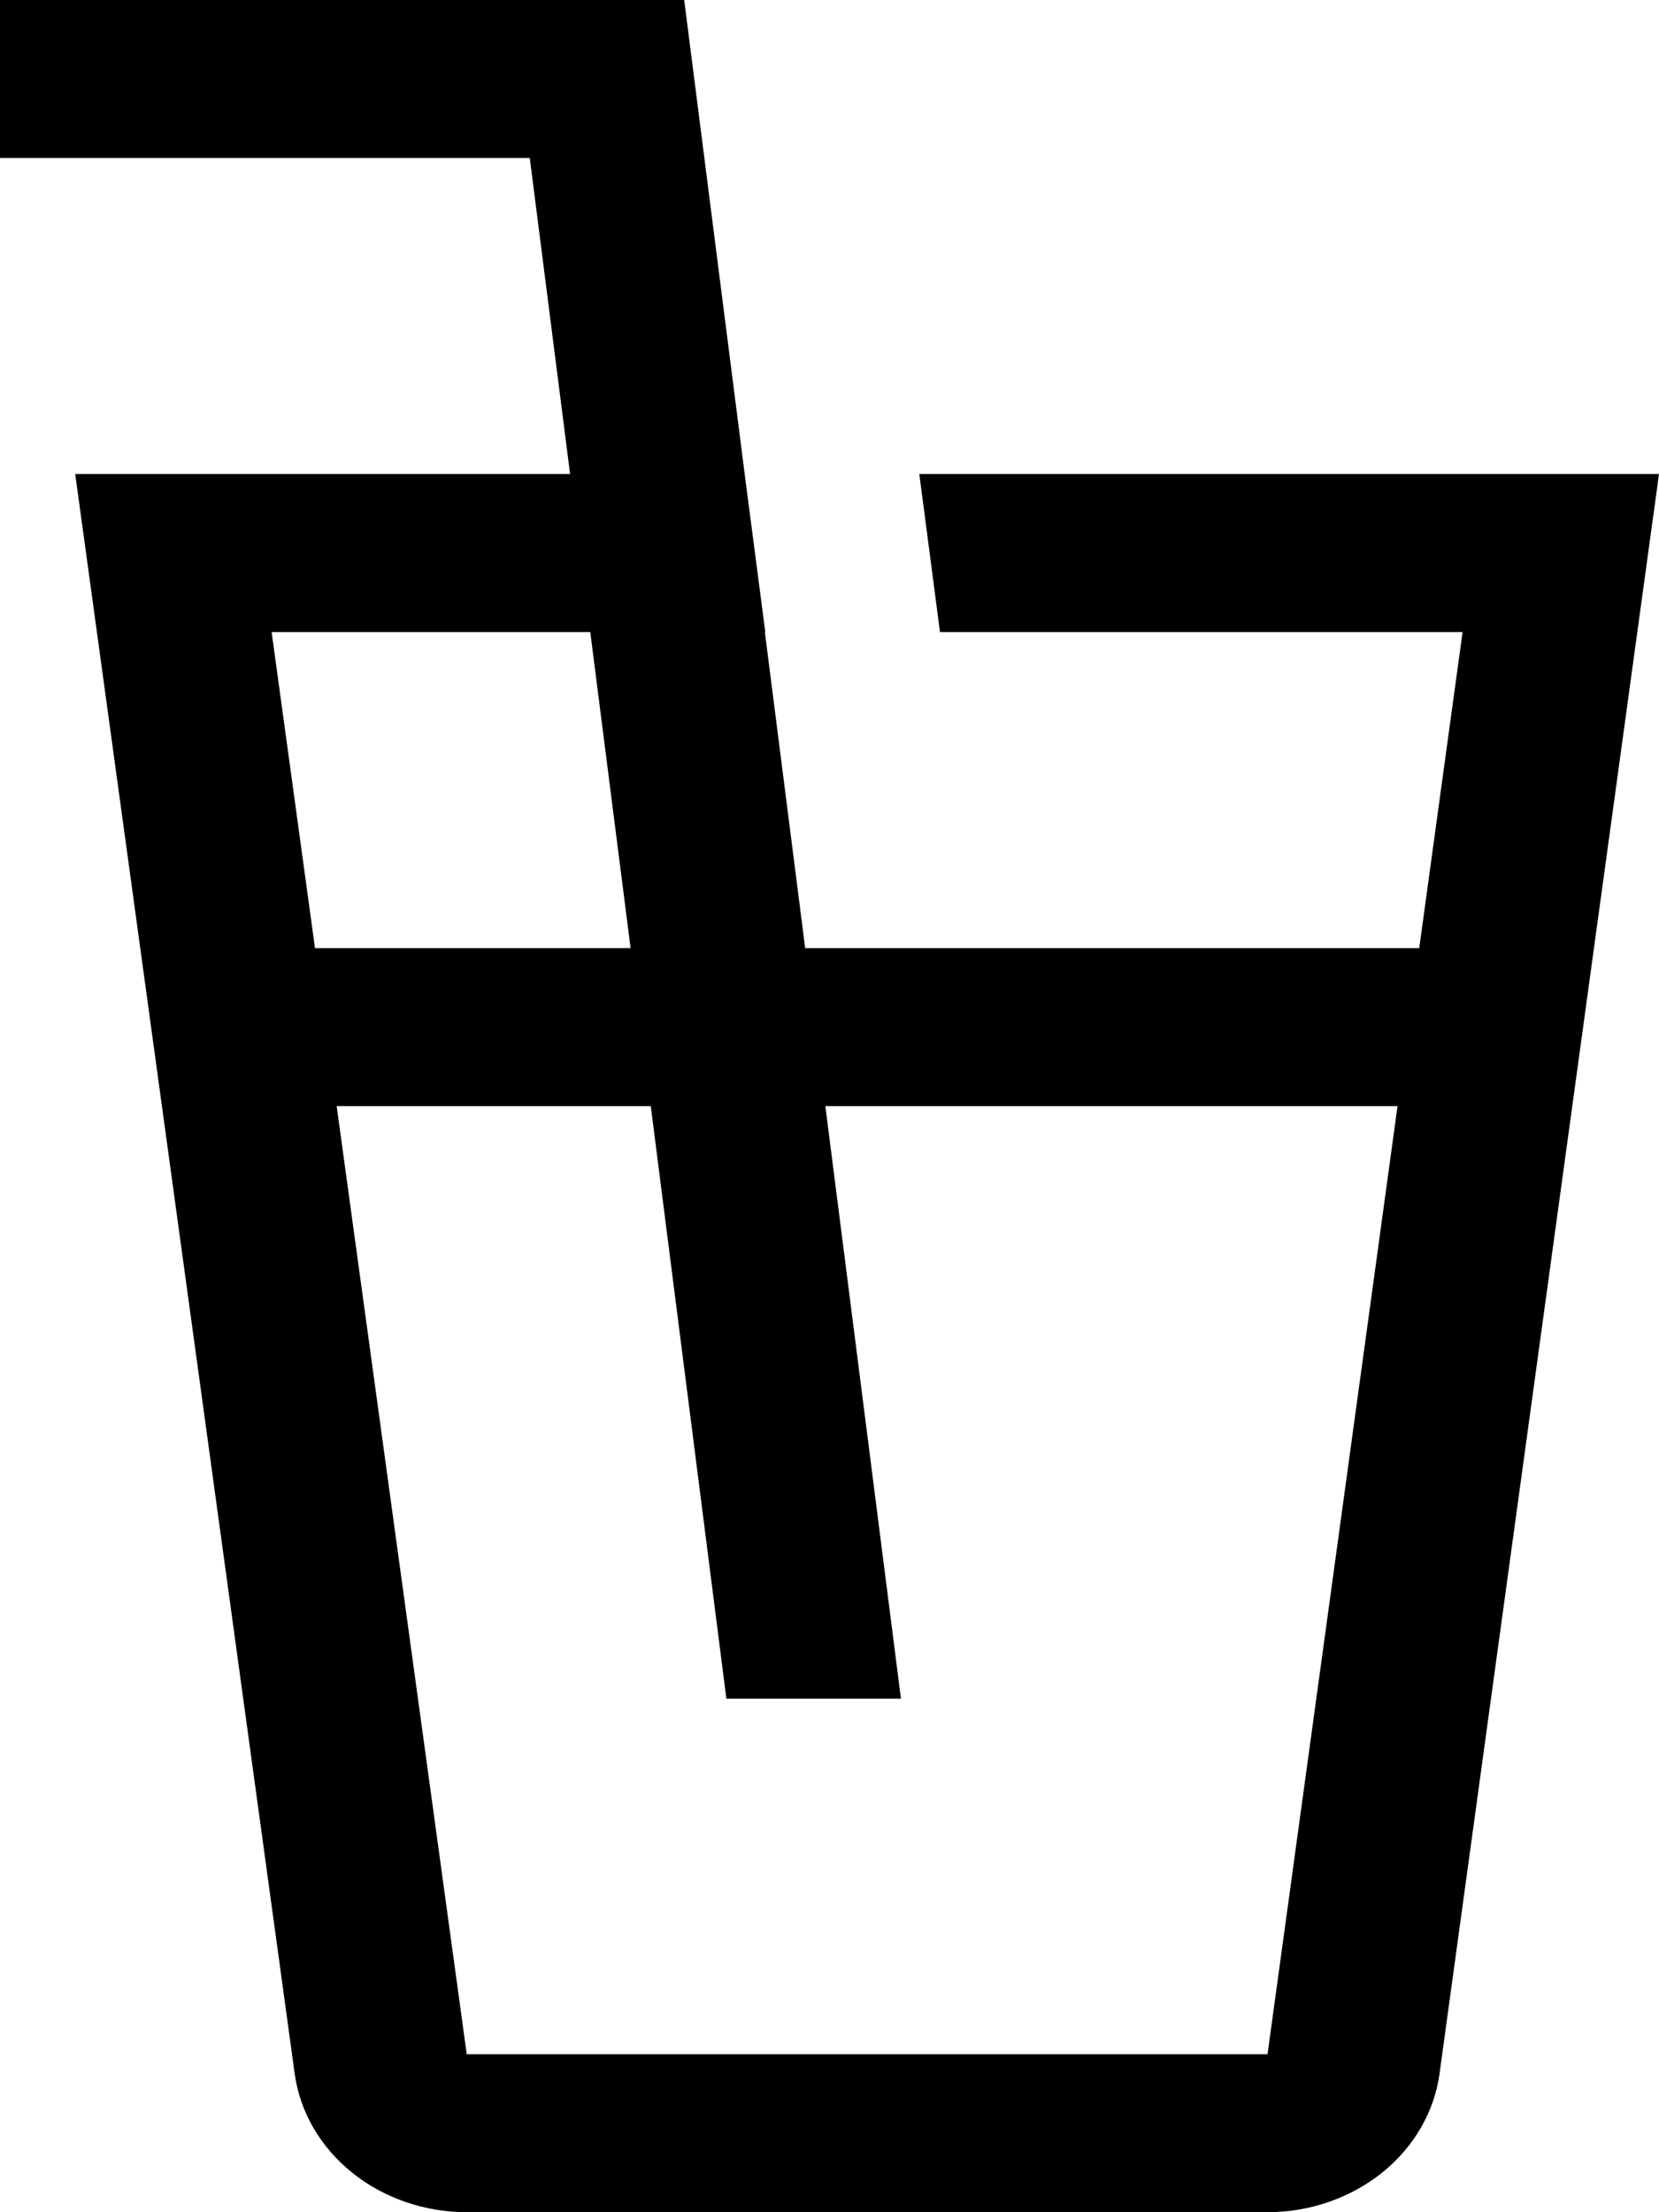 <svg width="30" height="40" viewBox="0 0 30 40" fill="none" xmlns="http://www.w3.org/2000/svg">
<path d="M16.624 8.571L16.998 11.429H26.448L25.664 17.143H14.56L13.831 11.429H13.839L13.466 8.571L13.462 8.537L12.576 1.595L12.372 0H0V2.857H9.58L10.309 8.571H1.36L5.329 37.497C5.425 38.188 5.793 38.823 6.366 39.283C6.939 39.744 7.676 39.999 8.44 40H22.92C23.684 39.999 24.421 39.744 24.994 39.284C25.567 38.823 25.936 38.188 26.031 37.497L30 8.571H16.624ZM4.912 11.429H10.674L11.403 17.143H5.696L4.912 11.429ZM22.921 37.143H8.44L6.088 20H11.768L13.135 30.714H16.292L14.925 20H25.272L22.921 37.143Z" fill="black"/>
</svg>
